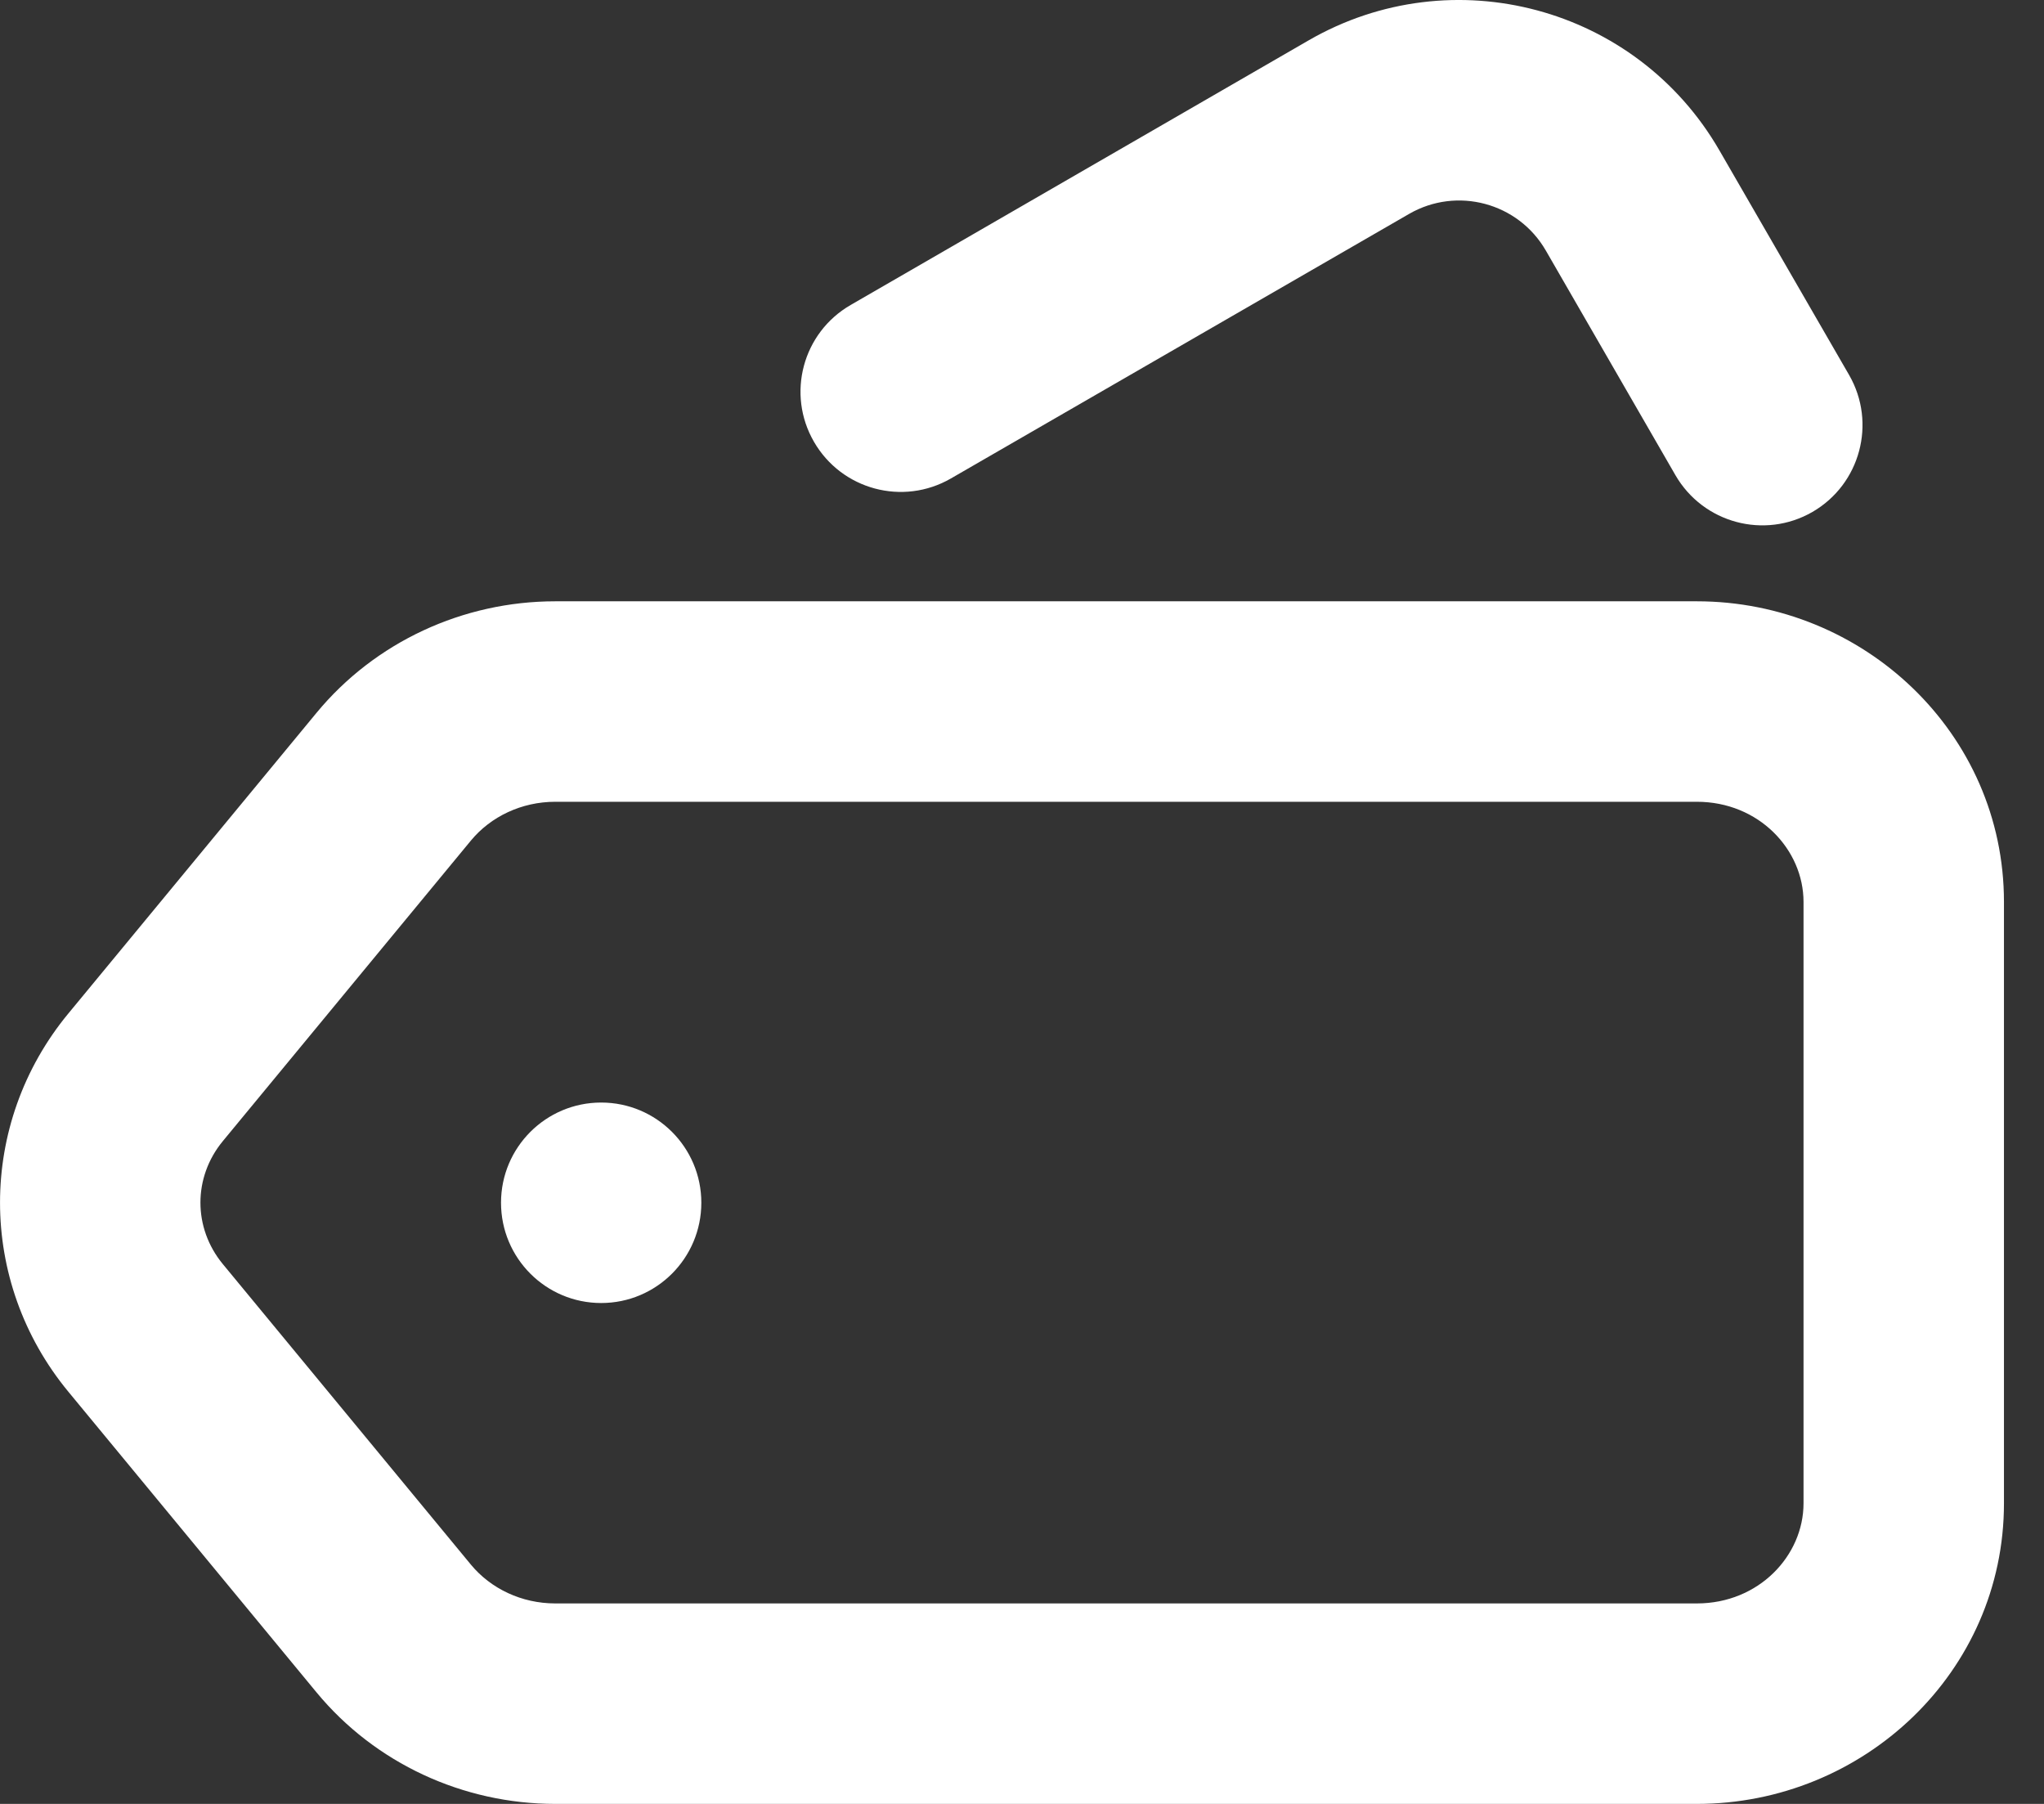 <svg width="17" height="15" viewBox="0 0 17 15" fill="none" xmlns="http://www.w3.org/2000/svg">
<rect x="0" y="0" width="17" height="15" fill="#333333" stroke="none"/>
<path d="M12.857 2.084C12.627 1.685 12.117 1.549 11.719 1.779L7.908 3.979C7.509 4.209 7 4.072 6.77 3.674C6.539 3.275 6.676 2.766 7.075 2.536L10.885 0.335C12.081 -0.355 13.61 0.055 14.3 1.25L15.379 3.118C15.609 3.517 15.472 4.027 15.074 4.257C14.675 4.487 14.166 4.35 13.935 3.952L12.857 2.084Z" fill="white"/>
<path d="M5 10.835C5.46 10.835 5.833 10.462 5.833 10.001C5.833 9.541 5.46 9.168 5 9.168C4.54 9.168 4.167 9.541 4.167 10.001C4.167 10.462 4.54 10.835 5 10.835Z" fill="white"/>
<path fill-rule="evenodd" clip-rule="evenodd" d="M4.618 5C3.852 5 3.12 5.337 2.632 5.928L0.568 8.428C-0.189 9.345 -0.189 10.655 0.568 11.572L2.632 14.072C3.12 14.663 3.852 15 4.618 15H14.113C15.498 15 16.667 13.905 16.667 12.5V7.5C16.667 6.095 15.498 5 14.113 5H4.618ZM3.917 6.989C4.082 6.79 4.338 6.667 4.618 6.667H14.113C14.628 6.667 15 7.064 15 7.5V12.5C15 12.936 14.628 13.333 14.113 13.333H4.618C4.338 13.333 4.082 13.21 3.917 13.011L1.853 10.511C1.605 10.21 1.605 9.79 1.853 9.489L3.917 6.989Z" fill="white"/>
</svg>
